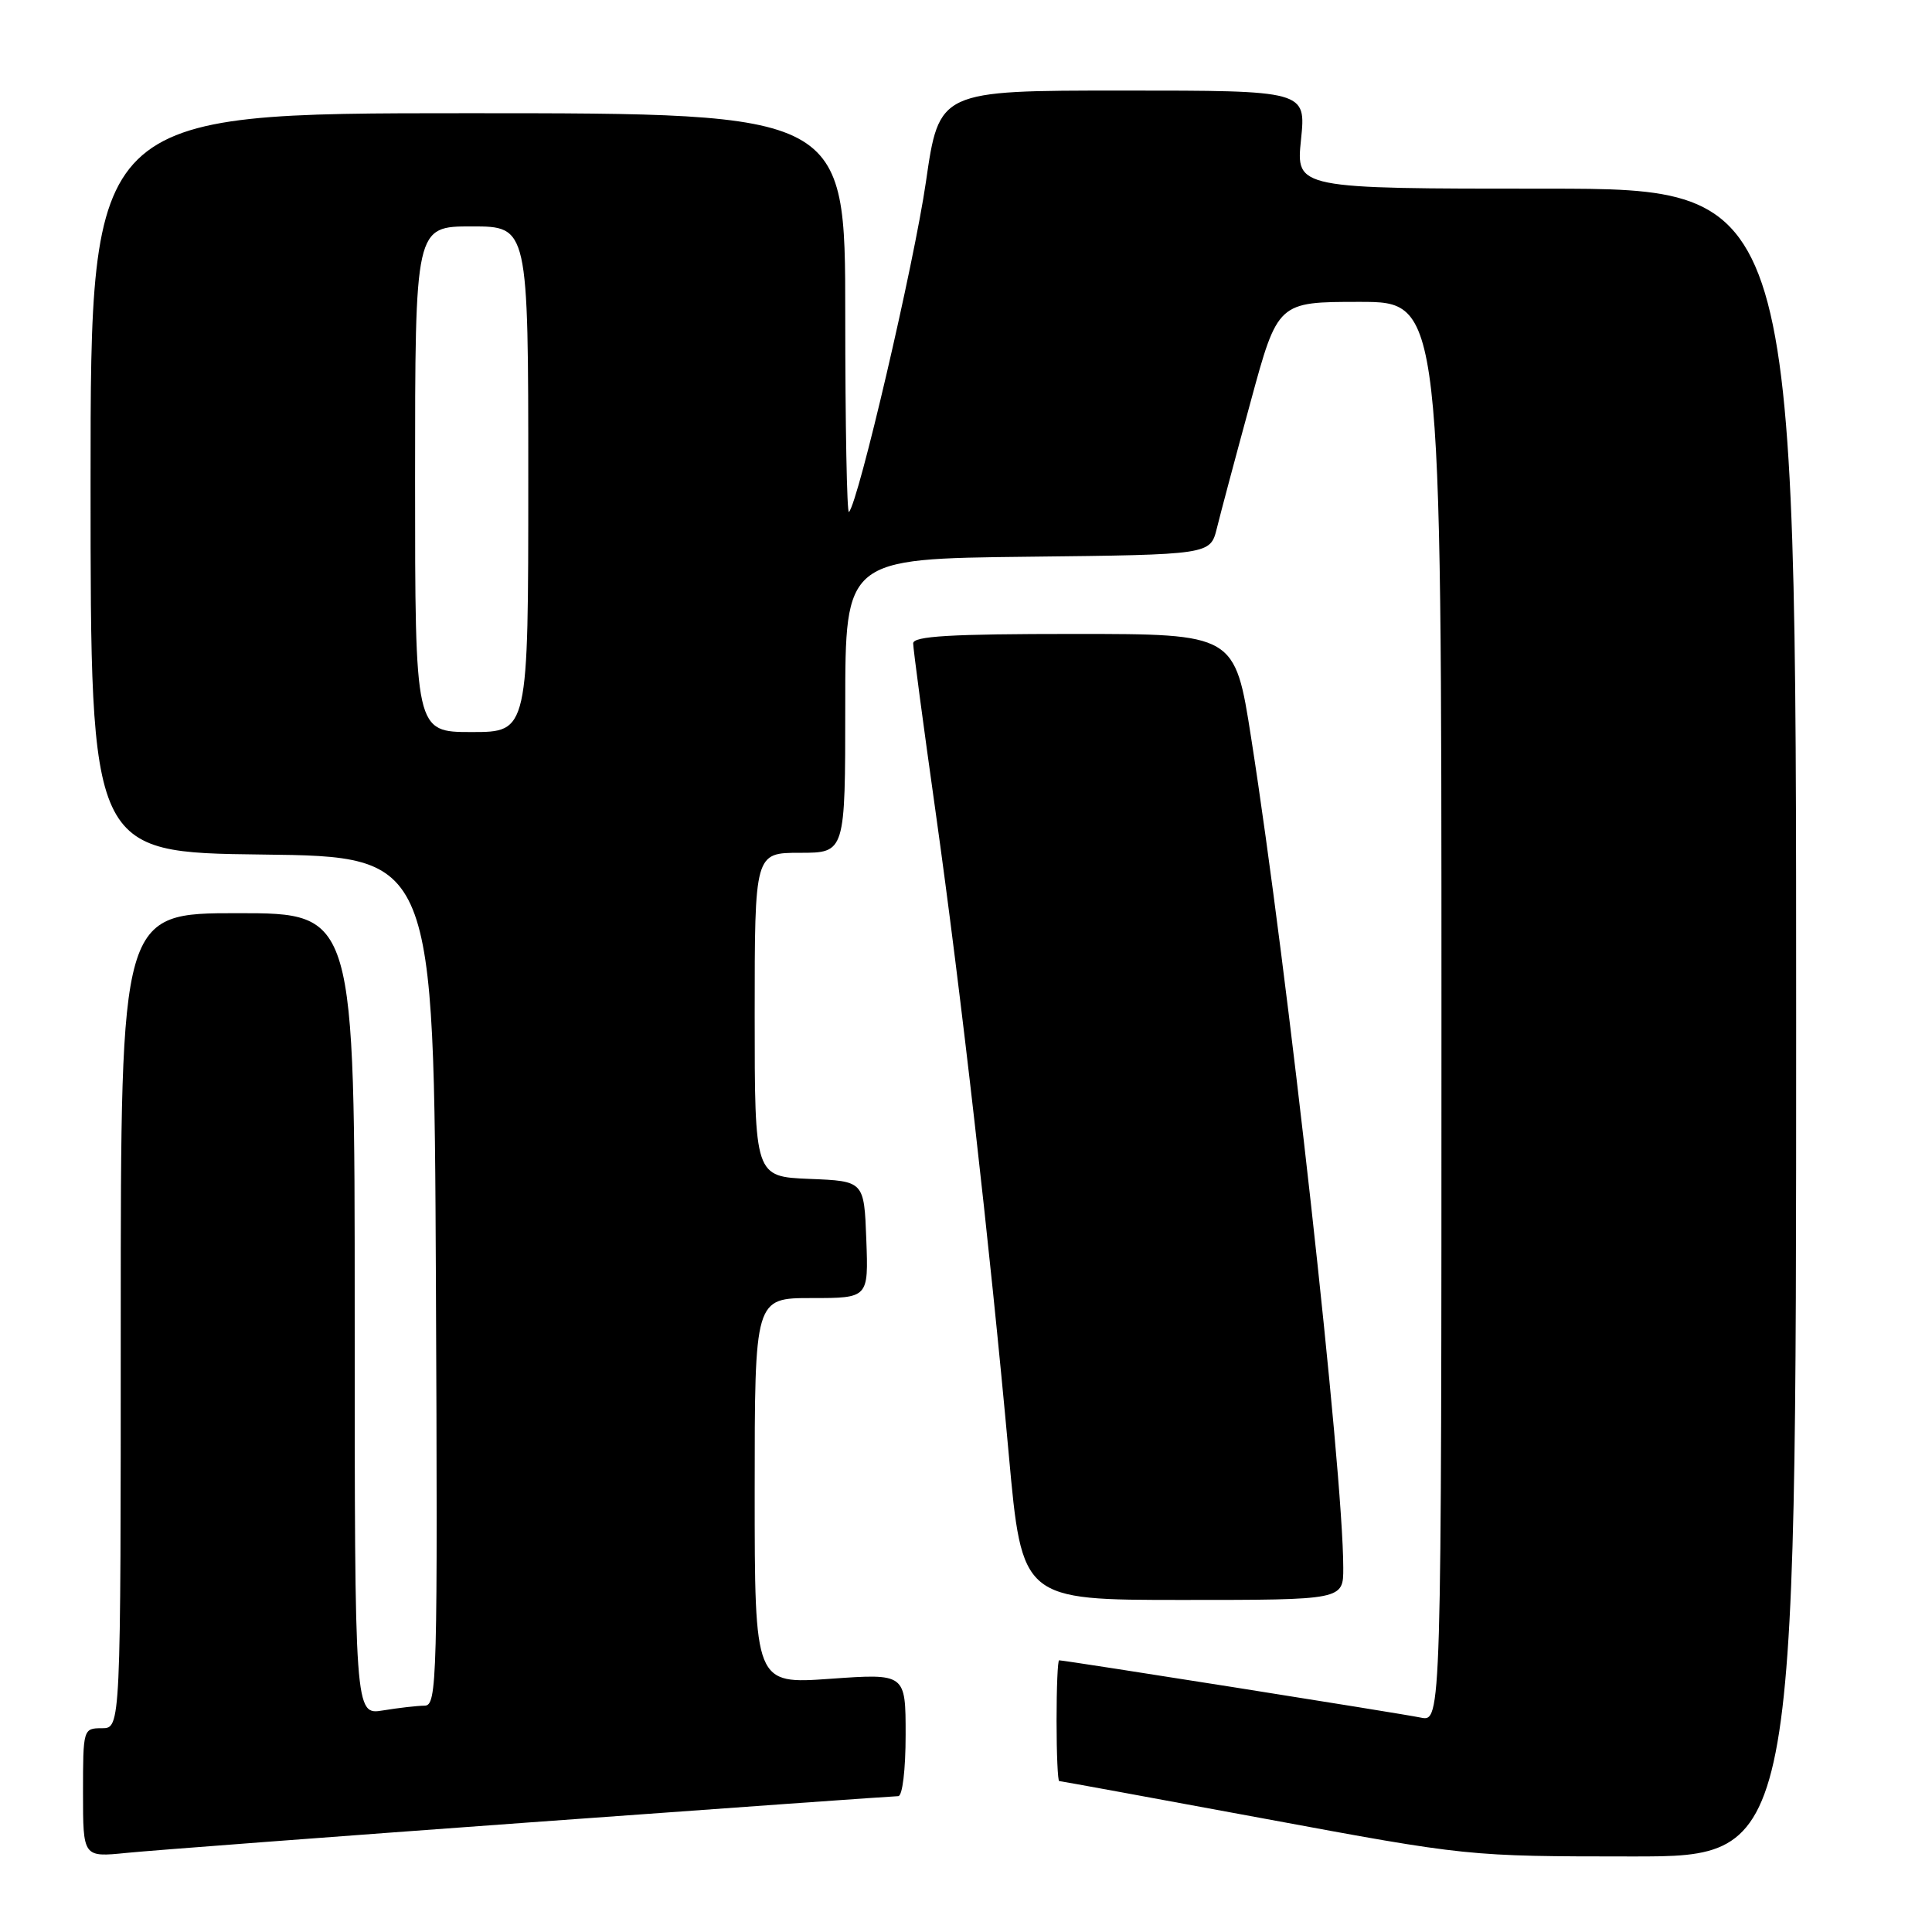 <?xml version="1.0" encoding="UTF-8" standalone="no"?>
<!DOCTYPE svg PUBLIC "-//W3C//DTD SVG 1.1//EN" "http://www.w3.org/Graphics/SVG/1.1/DTD/svg11.dtd" >
<svg xmlns="http://www.w3.org/2000/svg" xmlns:xlink="http://www.w3.org/1999/xlink" version="1.1" viewBox="0 0 256 256">
 <g >
 <path fill="currentColor"
d=" M 70.27 241.47 C 96.55 239.56 118.48 238.00 119.02 238.00 C 119.58 238.00 120.00 234.50 120.00 229.87 C 120.00 221.74 120.00 221.74 110.00 222.45 C 100.00 223.16 100.00 223.16 100.00 197.58 C 100.00 172.00 100.00 172.00 107.54 172.00 C 115.08 172.00 115.08 172.00 114.79 164.25 C 114.50 156.50 114.50 156.50 107.25 156.21 C 100.00 155.91 100.00 155.91 100.00 134.46 C 100.00 113.00 100.00 113.00 106.00 113.00 C 112.00 113.00 112.00 113.00 112.00 93.52 C 112.00 74.04 112.00 74.04 136.19 73.77 C 160.37 73.50 160.37 73.50 161.24 70.00 C 161.71 68.08 163.72 60.54 165.71 53.25 C 169.31 40.00 169.31 40.00 180.16 40.00 C 191.00 40.00 191.00 40.00 191.00 134.08 C 191.00 228.16 191.00 228.16 188.25 227.59 C 185.75 227.06 141.13 220.00 140.34 220.00 C 140.15 220.00 140.00 223.60 140.00 228.00 C 140.00 232.40 140.16 236.00 140.35 236.00 C 140.54 236.00 152.80 238.25 167.60 240.99 C 194.50 245.98 194.50 245.98 216.25 245.99 C 238.00 246.00 238.00 246.00 238.00 135.50 C 238.00 25.00 238.00 25.00 204.86 25.00 C 171.72 25.00 171.72 25.00 172.39 18.50 C 173.06 12.00 173.06 12.00 148.75 12.00 C 124.44 12.00 124.44 12.00 122.69 24.10 C 121.12 34.94 113.74 66.59 112.49 67.84 C 112.22 68.11 112.00 56.33 112.00 41.67 C 112.00 15.00 112.00 15.00 62.00 15.00 C 12.00 15.00 12.00 15.00 12.00 63.98 C 12.00 112.96 12.00 112.96 34.75 113.23 C 57.50 113.50 57.50 113.50 57.76 169.75 C 58.00 222.85 57.92 226.00 56.26 226.01 C 55.29 226.02 52.81 226.30 50.75 226.64 C 47.00 227.26 47.00 227.26 47.00 174.13 C 47.00 121.00 47.00 121.00 31.50 121.00 C 16.00 121.00 16.00 121.00 16.00 175.00 C 16.00 229.00 16.00 229.00 13.50 229.00 C 11.03 229.00 11.00 229.10 11.00 237.55 C 11.00 246.10 11.00 246.10 16.75 245.52 C 19.91 245.20 44.00 243.38 70.27 241.47 Z  M 177.99 207.75 C 177.98 194.80 170.65 128.80 165.78 97.75 C 163.63 84.00 163.63 84.00 142.31 84.00 C 125.93 84.00 121.00 84.29 121.00 85.25 C 121.00 85.94 122.33 95.95 123.96 107.50 C 127.35 131.59 131.14 164.88 133.67 192.75 C 135.42 212.00 135.42 212.00 156.71 212.00 C 178.00 212.00 178.00 212.00 177.99 207.75 Z  M 55.00 63.50 C 55.00 30.00 55.00 30.00 62.50 30.00 C 70.00 30.00 70.00 30.00 70.00 63.50 C 70.00 97.00 70.00 97.00 62.50 97.00 C 55.00 97.00 55.00 97.00 55.00 63.50 Z "/>
</g>
</svg>